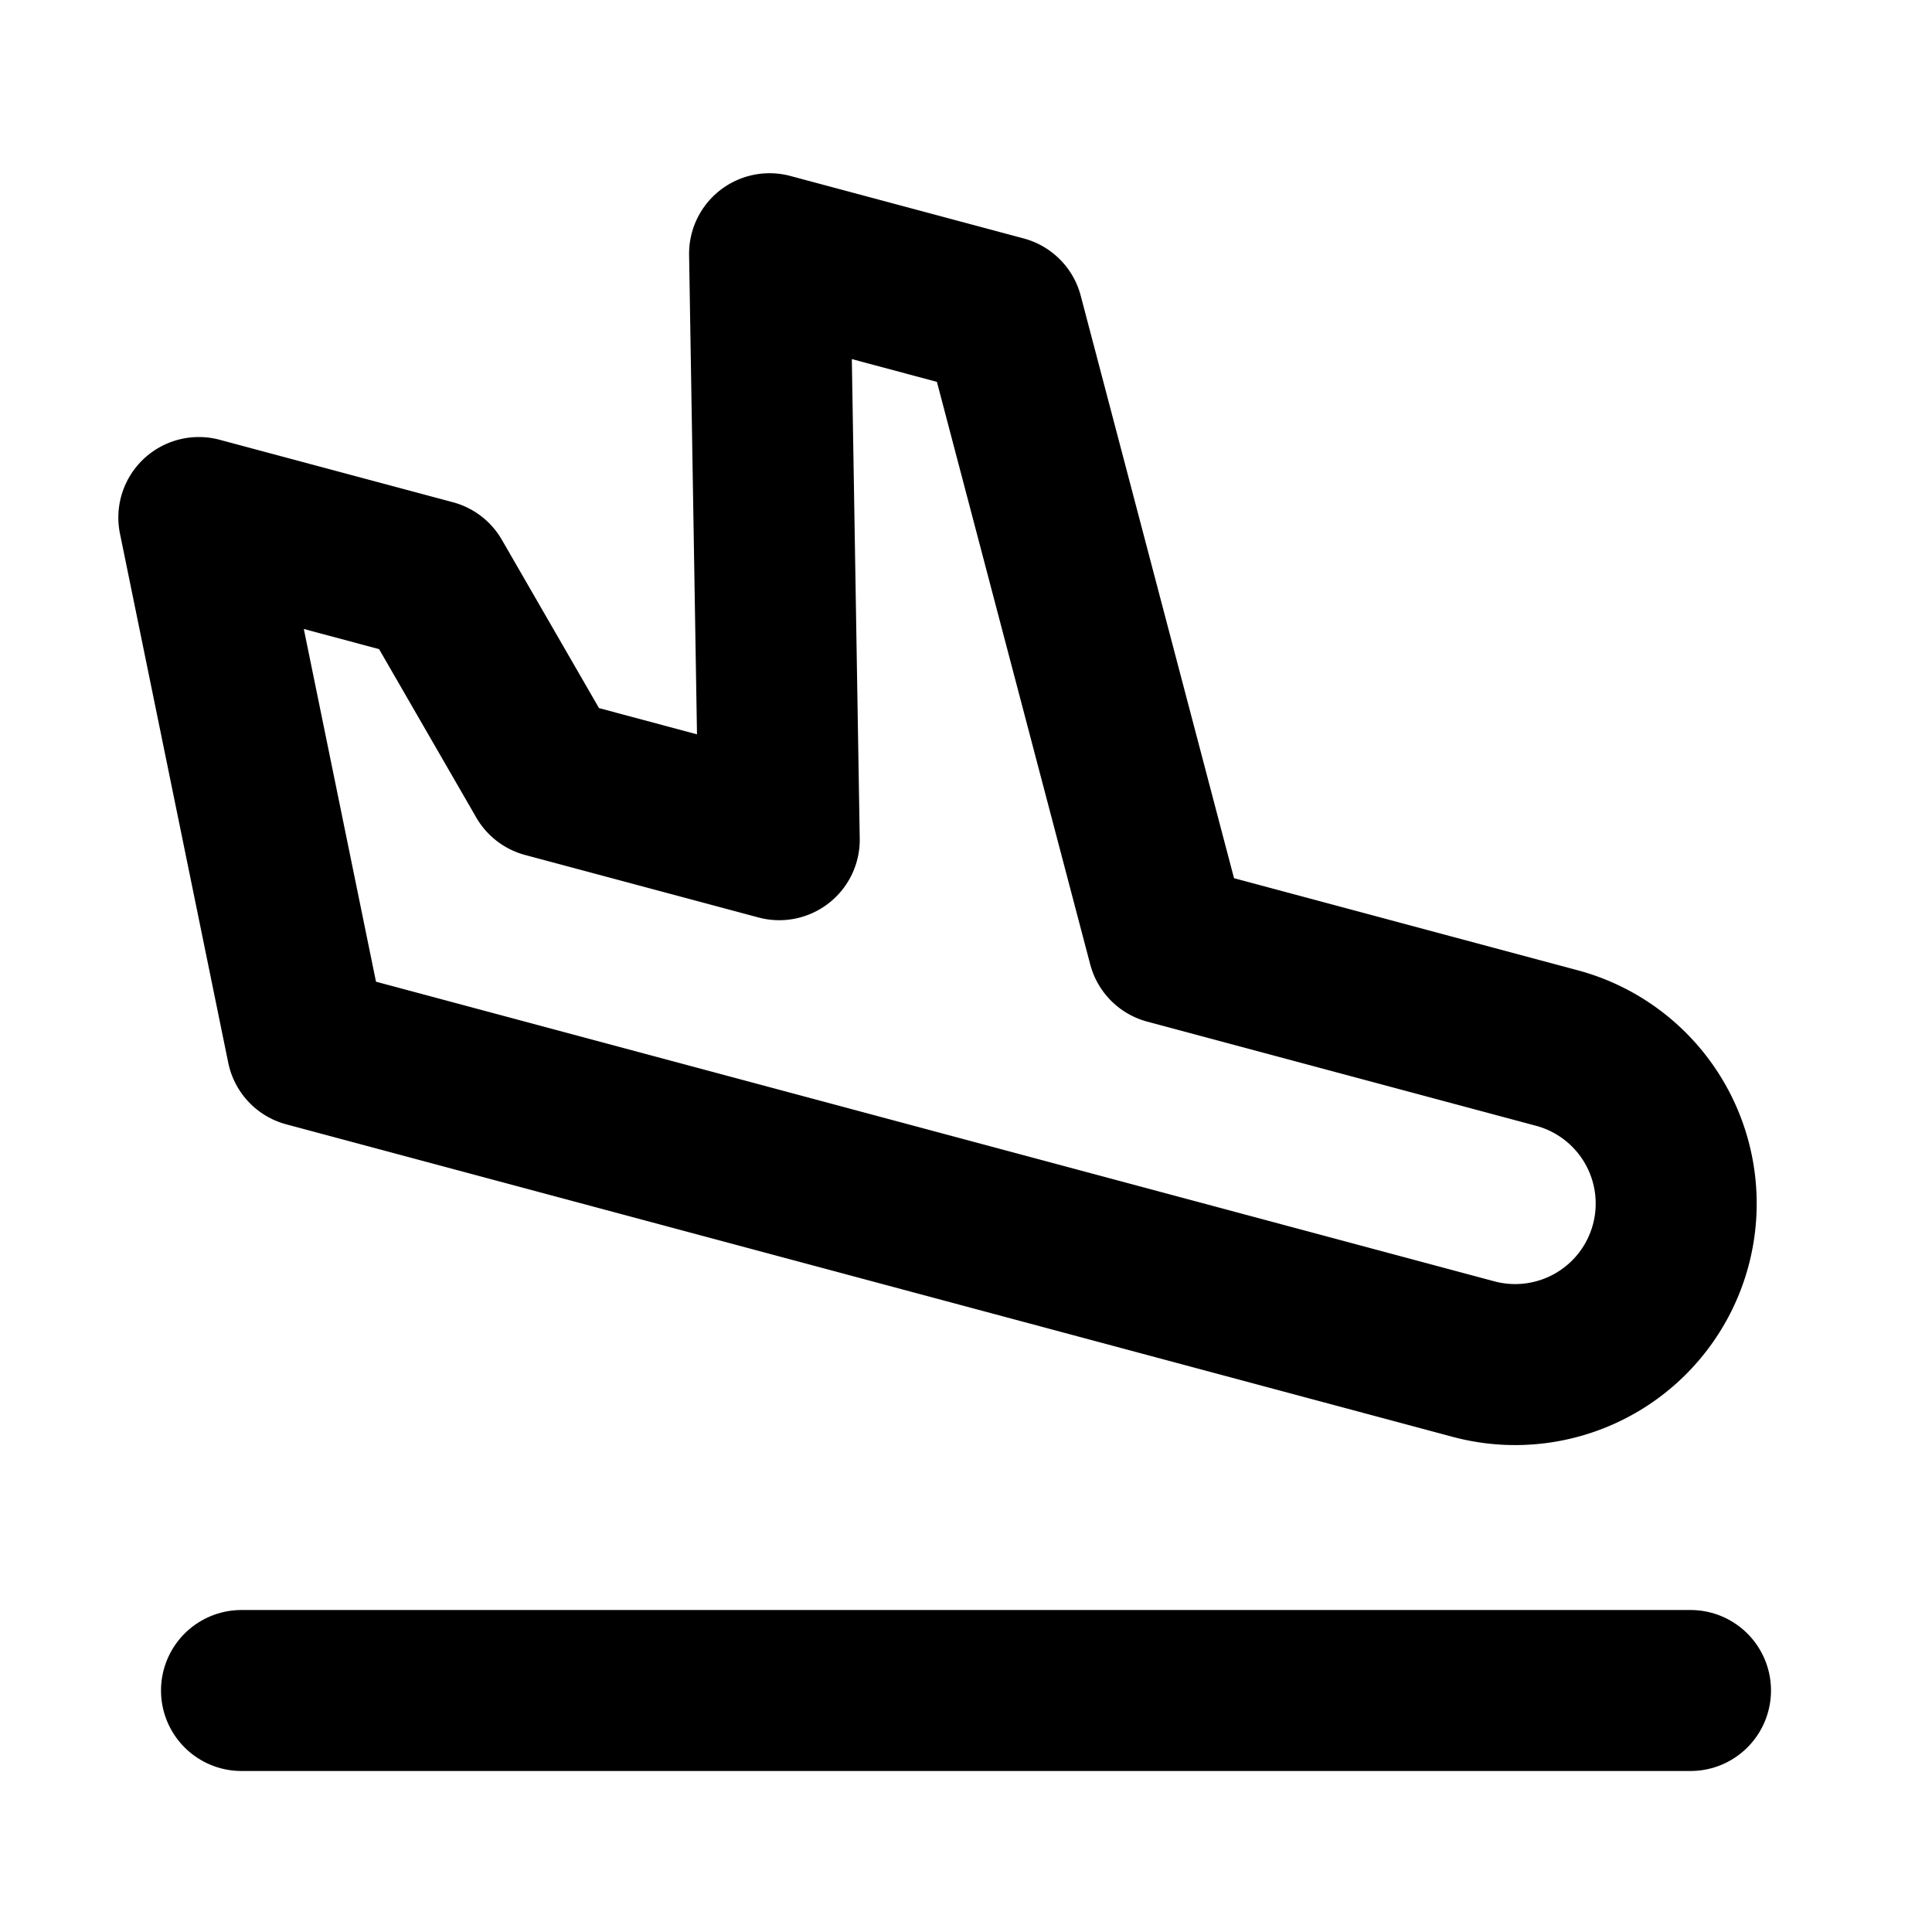 <svg
  width="24"
  height="24"
  viewBox="0 0 24 24"
  xmlns="http://www.w3.org/2000/svg"
  fill="none"
  stroke="currentColor"
  stroke-width="2"
  stroke-linecap="round"
  stroke-linejoin="round"
>
  <path d="M14.51 11.725l4.83 1.294a2 2 0 0 1-1.036 3.864L3.815 13.001 2.47 6.429l2.898.776 1.414 2.45 2.898.776-.12-7.279 2.898.776 2.052 7.797z" />
  <path d="M3 21h18" />
</svg>
